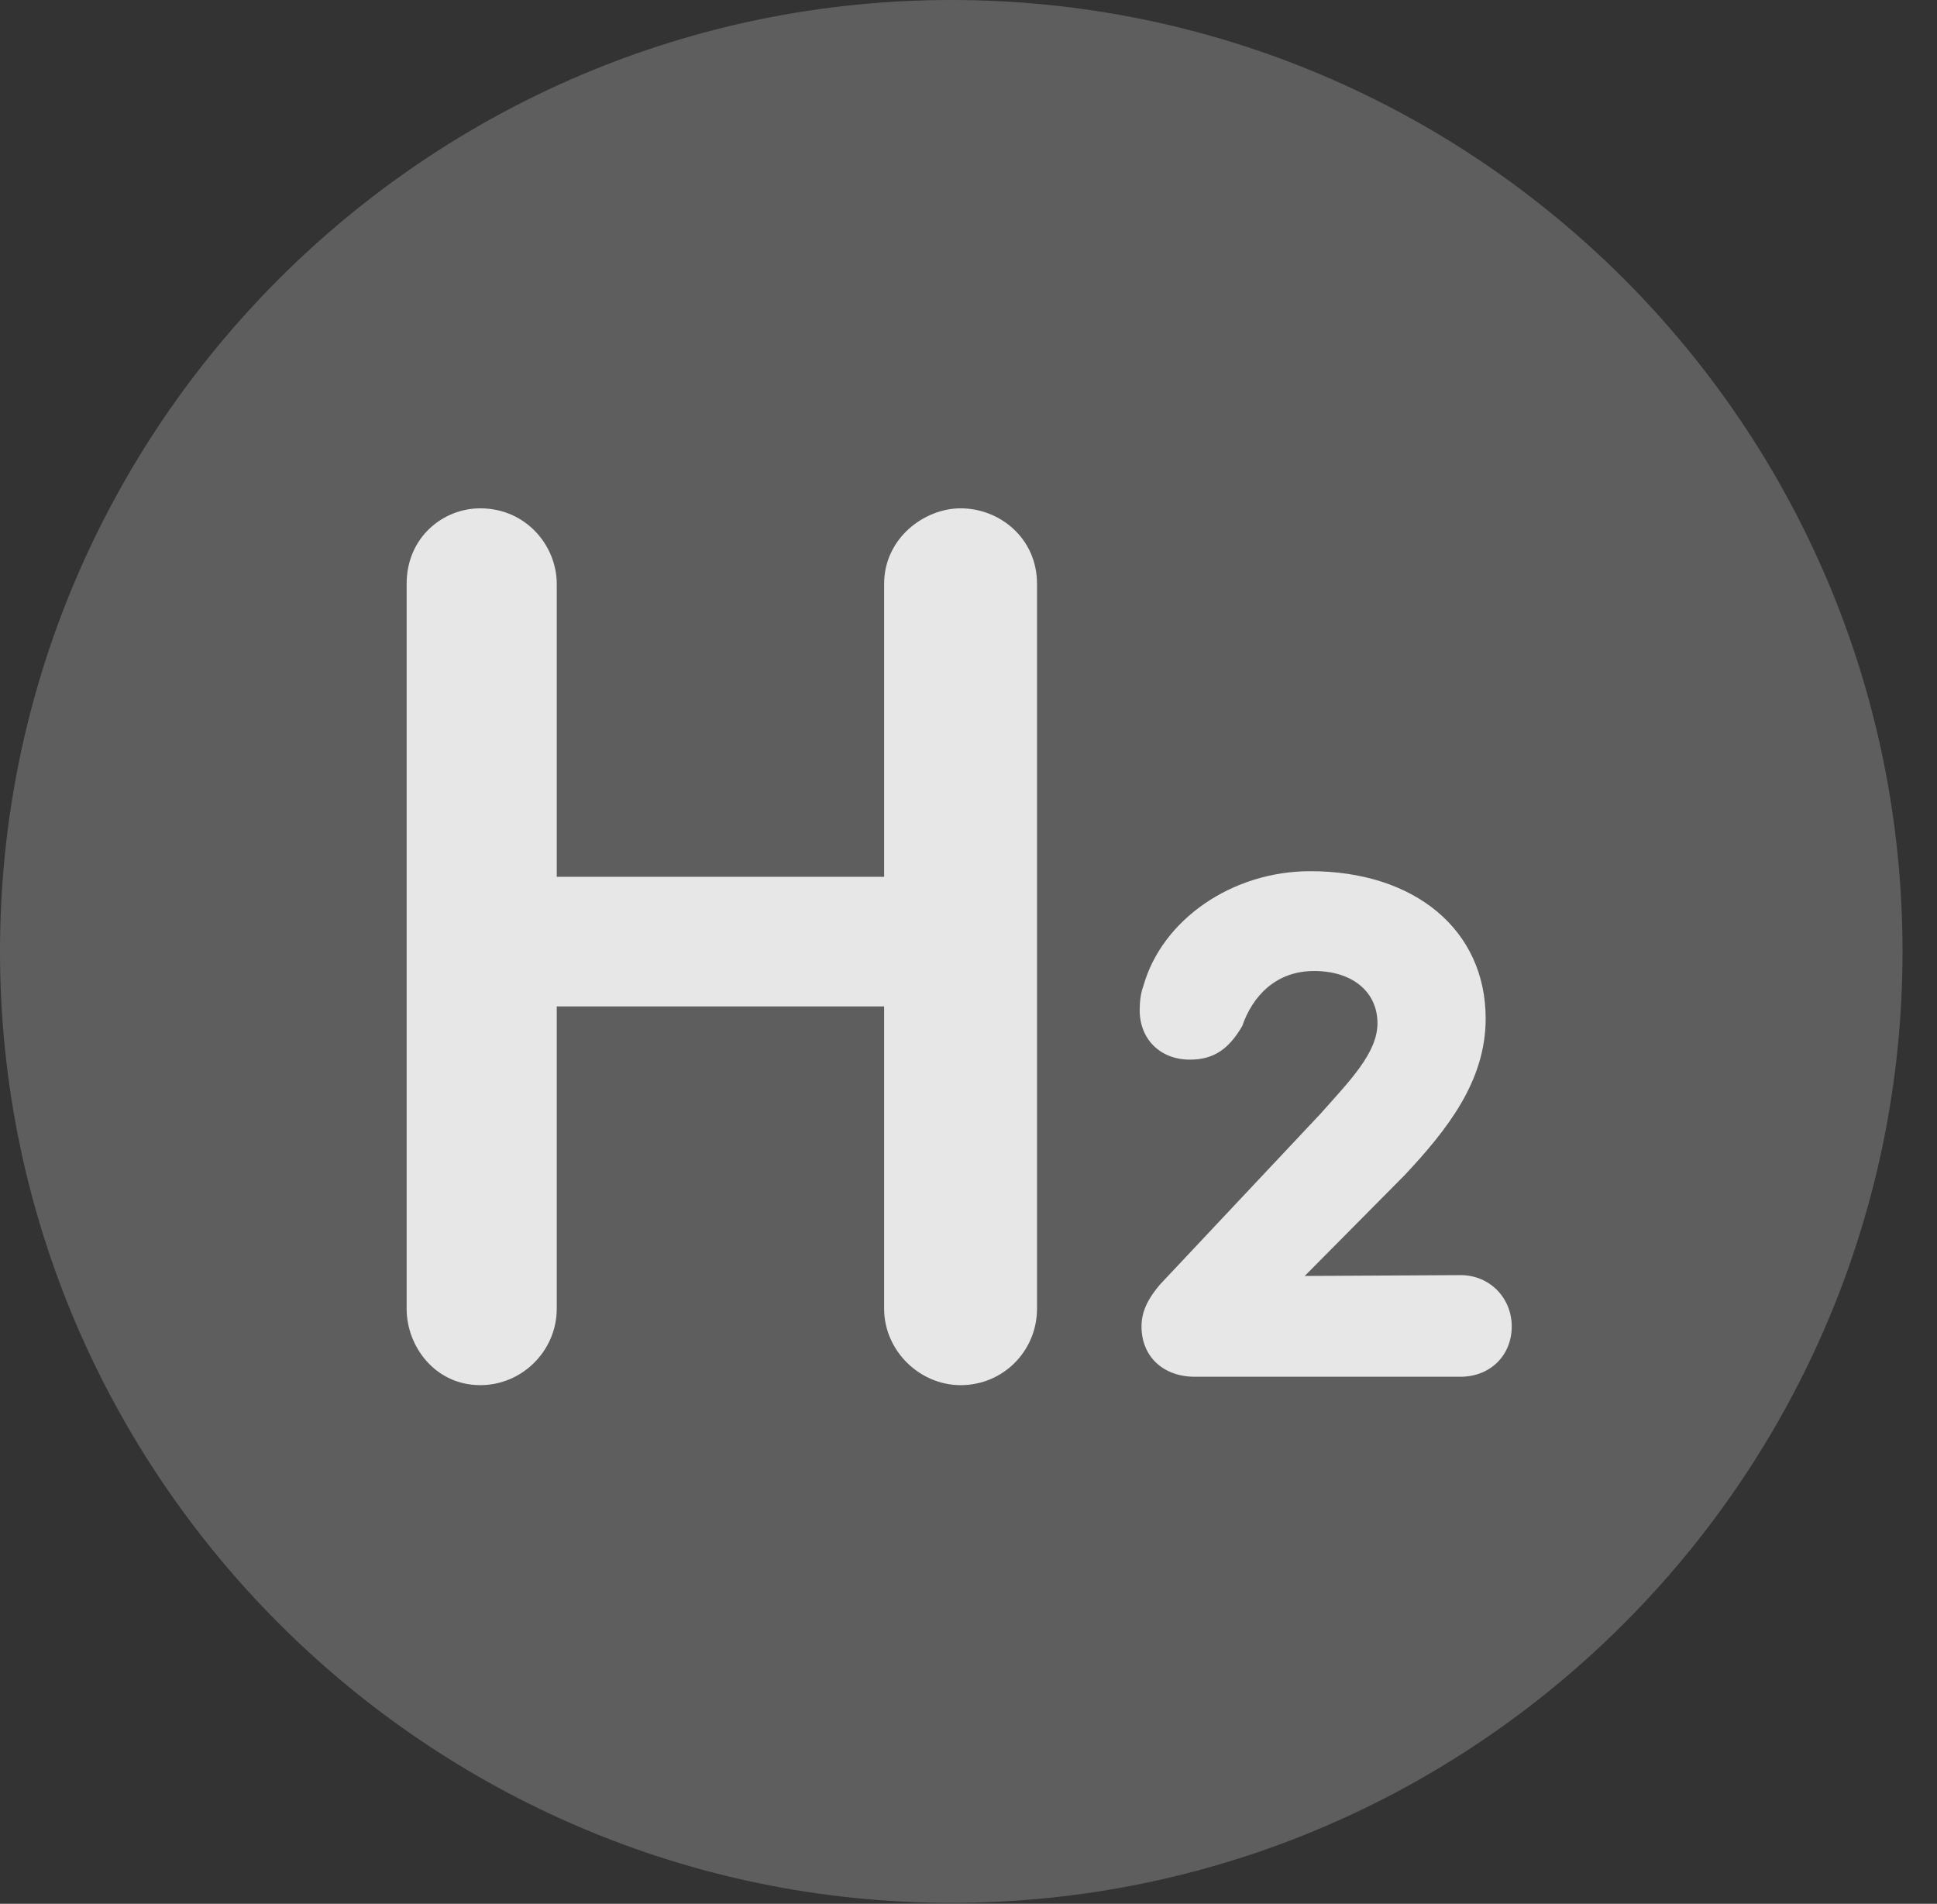 <?xml version="1.0" encoding="UTF-8"?>
<!--Generator: Apple Native CoreSVG 341-->
<!DOCTYPE svg
PUBLIC "-//W3C//DTD SVG 1.1//EN"
       "http://www.w3.org/Graphics/SVG/1.1/DTD/svg11.dtd">
<svg version="1.1" xmlns="http://www.w3.org/2000/svg" xmlns:xlink="http://www.w3.org/1999/xlink" viewBox="0 0 20.283 19.932">
 <rect x="0" y="0" width="20.283" height="19.932" fill="#333333" stroke="none"/>
 <g>
  <rect height="19.932" opacity="0" width="20.283" x="0" y="0"/>
  <path d="M9.961 19.922C15.459 19.922 19.922 15.449 19.922 9.961C19.922 4.463 15.459 0 9.961 0C4.473 0 0 4.463 0 9.961C0 15.449 4.473 19.922 9.961 19.922Z" fill="white" fill-opacity="0.212"/>
  <path d="M5.029 14.502C4.561 14.502 4.258 14.102 4.258 13.701L4.258 6.113C4.258 5.625 4.639 5.322 5.029 5.322C5.508 5.322 5.83 5.713 5.83 6.113L5.83 9.18L9.258 9.18L9.258 6.113C9.258 5.635 9.678 5.322 10.059 5.322C10.469 5.322 10.859 5.635 10.859 6.113L10.859 13.701C10.859 14.141 10.508 14.502 10.059 14.502C9.629 14.502 9.258 14.141 9.258 13.701L9.258 10.537L5.83 10.537L5.83 13.701C5.83 14.141 5.469 14.502 5.029 14.502ZM12.51 14.414C12.188 14.414 11.953 14.209 11.953 13.887C11.953 13.721 12.031 13.584 12.148 13.447L13.828 11.66C14.131 11.318 14.424 11.025 14.424 10.713C14.424 10.391 14.17 10.166 13.76 10.166C13.359 10.166 13.115 10.43 13.008 10.742C12.871 10.977 12.715 11.094 12.461 11.094C12.148 11.094 11.934 10.879 11.934 10.576C11.934 10.498 11.943 10.4 11.973 10.322C12.168 9.629 12.9 9.121 13.721 9.121C14.815 9.121 15.557 9.736 15.557 10.664C15.557 11.318 15.156 11.826 14.707 12.305L13.662 13.359L15.293 13.35C15.605 13.35 15.83 13.594 15.83 13.887C15.83 14.19 15.605 14.414 15.293 14.414Z" fill="white" fill-opacity="0.85"/>
 </g>
</svg>

